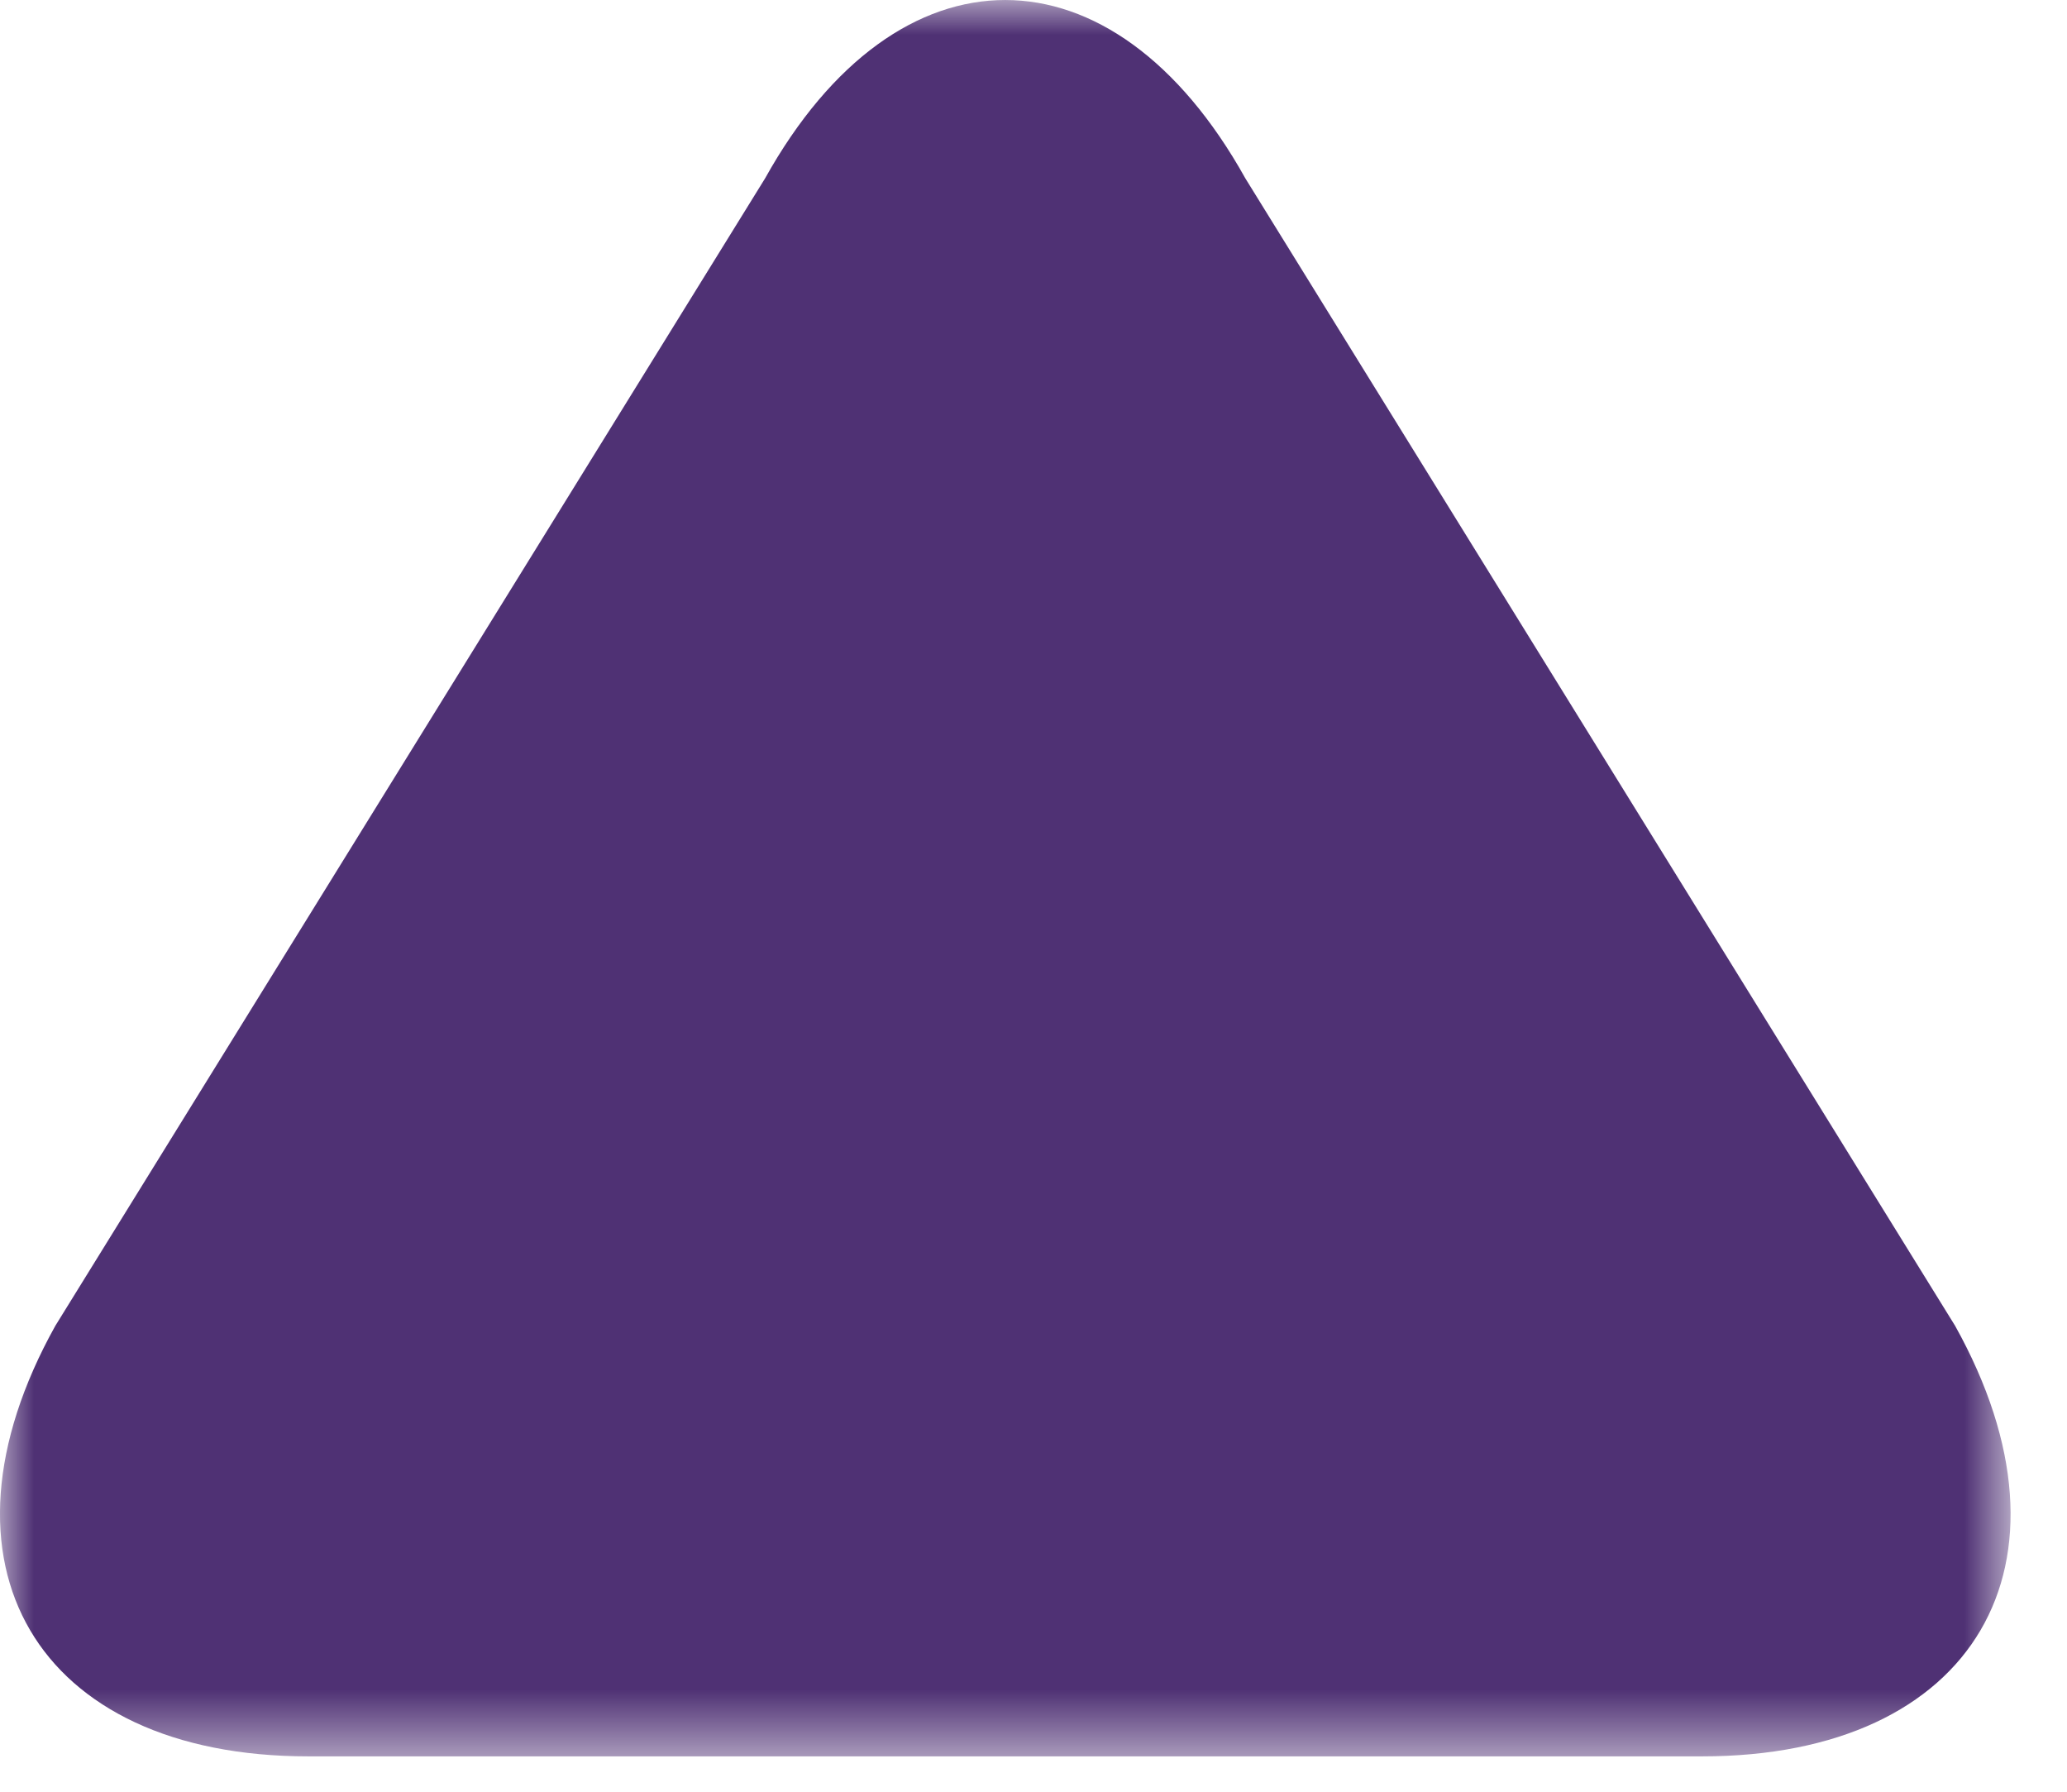 <?xml version="1.0" encoding="UTF-8"?>
<svg width="30px" height="26px" viewBox="0 0 30 26" version="1.1" xmlns="http://www.w3.org/2000/svg" xmlns:xlink="http://www.w3.org/1999/xlink">
    <!-- Generator: Sketch 55.1 (78136) - https://sketchapp.com -->
    <title>up</title>
    <desc>Created with Sketch.</desc>
    <defs>
        <polygon id="path-1" points="0 0.989 29.182 0.989 29.182 26.476 0 26.476"></polygon>
    </defs>
    <g id="Page-2" stroke="none" stroke-width="1" fill="none" fill-rule="evenodd">
        <g id="Student-page-timer-Copy" transform="translate(-813, -557)">
            <g id="up" transform="translate(813, 556.011)">
                <mask id="mask-2" fill="white">
                    <use xlink:href="#path-1"></use>
                </mask>
                <g id="Clip-5"></g>
                <path d="M11.105,3.576 C13.029,0.124 16.153,0.13 18.074,3.576 L28.376,20.228 C30.3,23.68 28.658,26.476 24.704,26.476 L4.475,26.476 C0.523,26.476 -1.118,23.674 0.803,20.228 L11.105,3.576 Z" id="Fill-4" fill="#4F3174" mask="url(#mask-2)"></path>
            </g>
        </g>
    </g>
</svg>